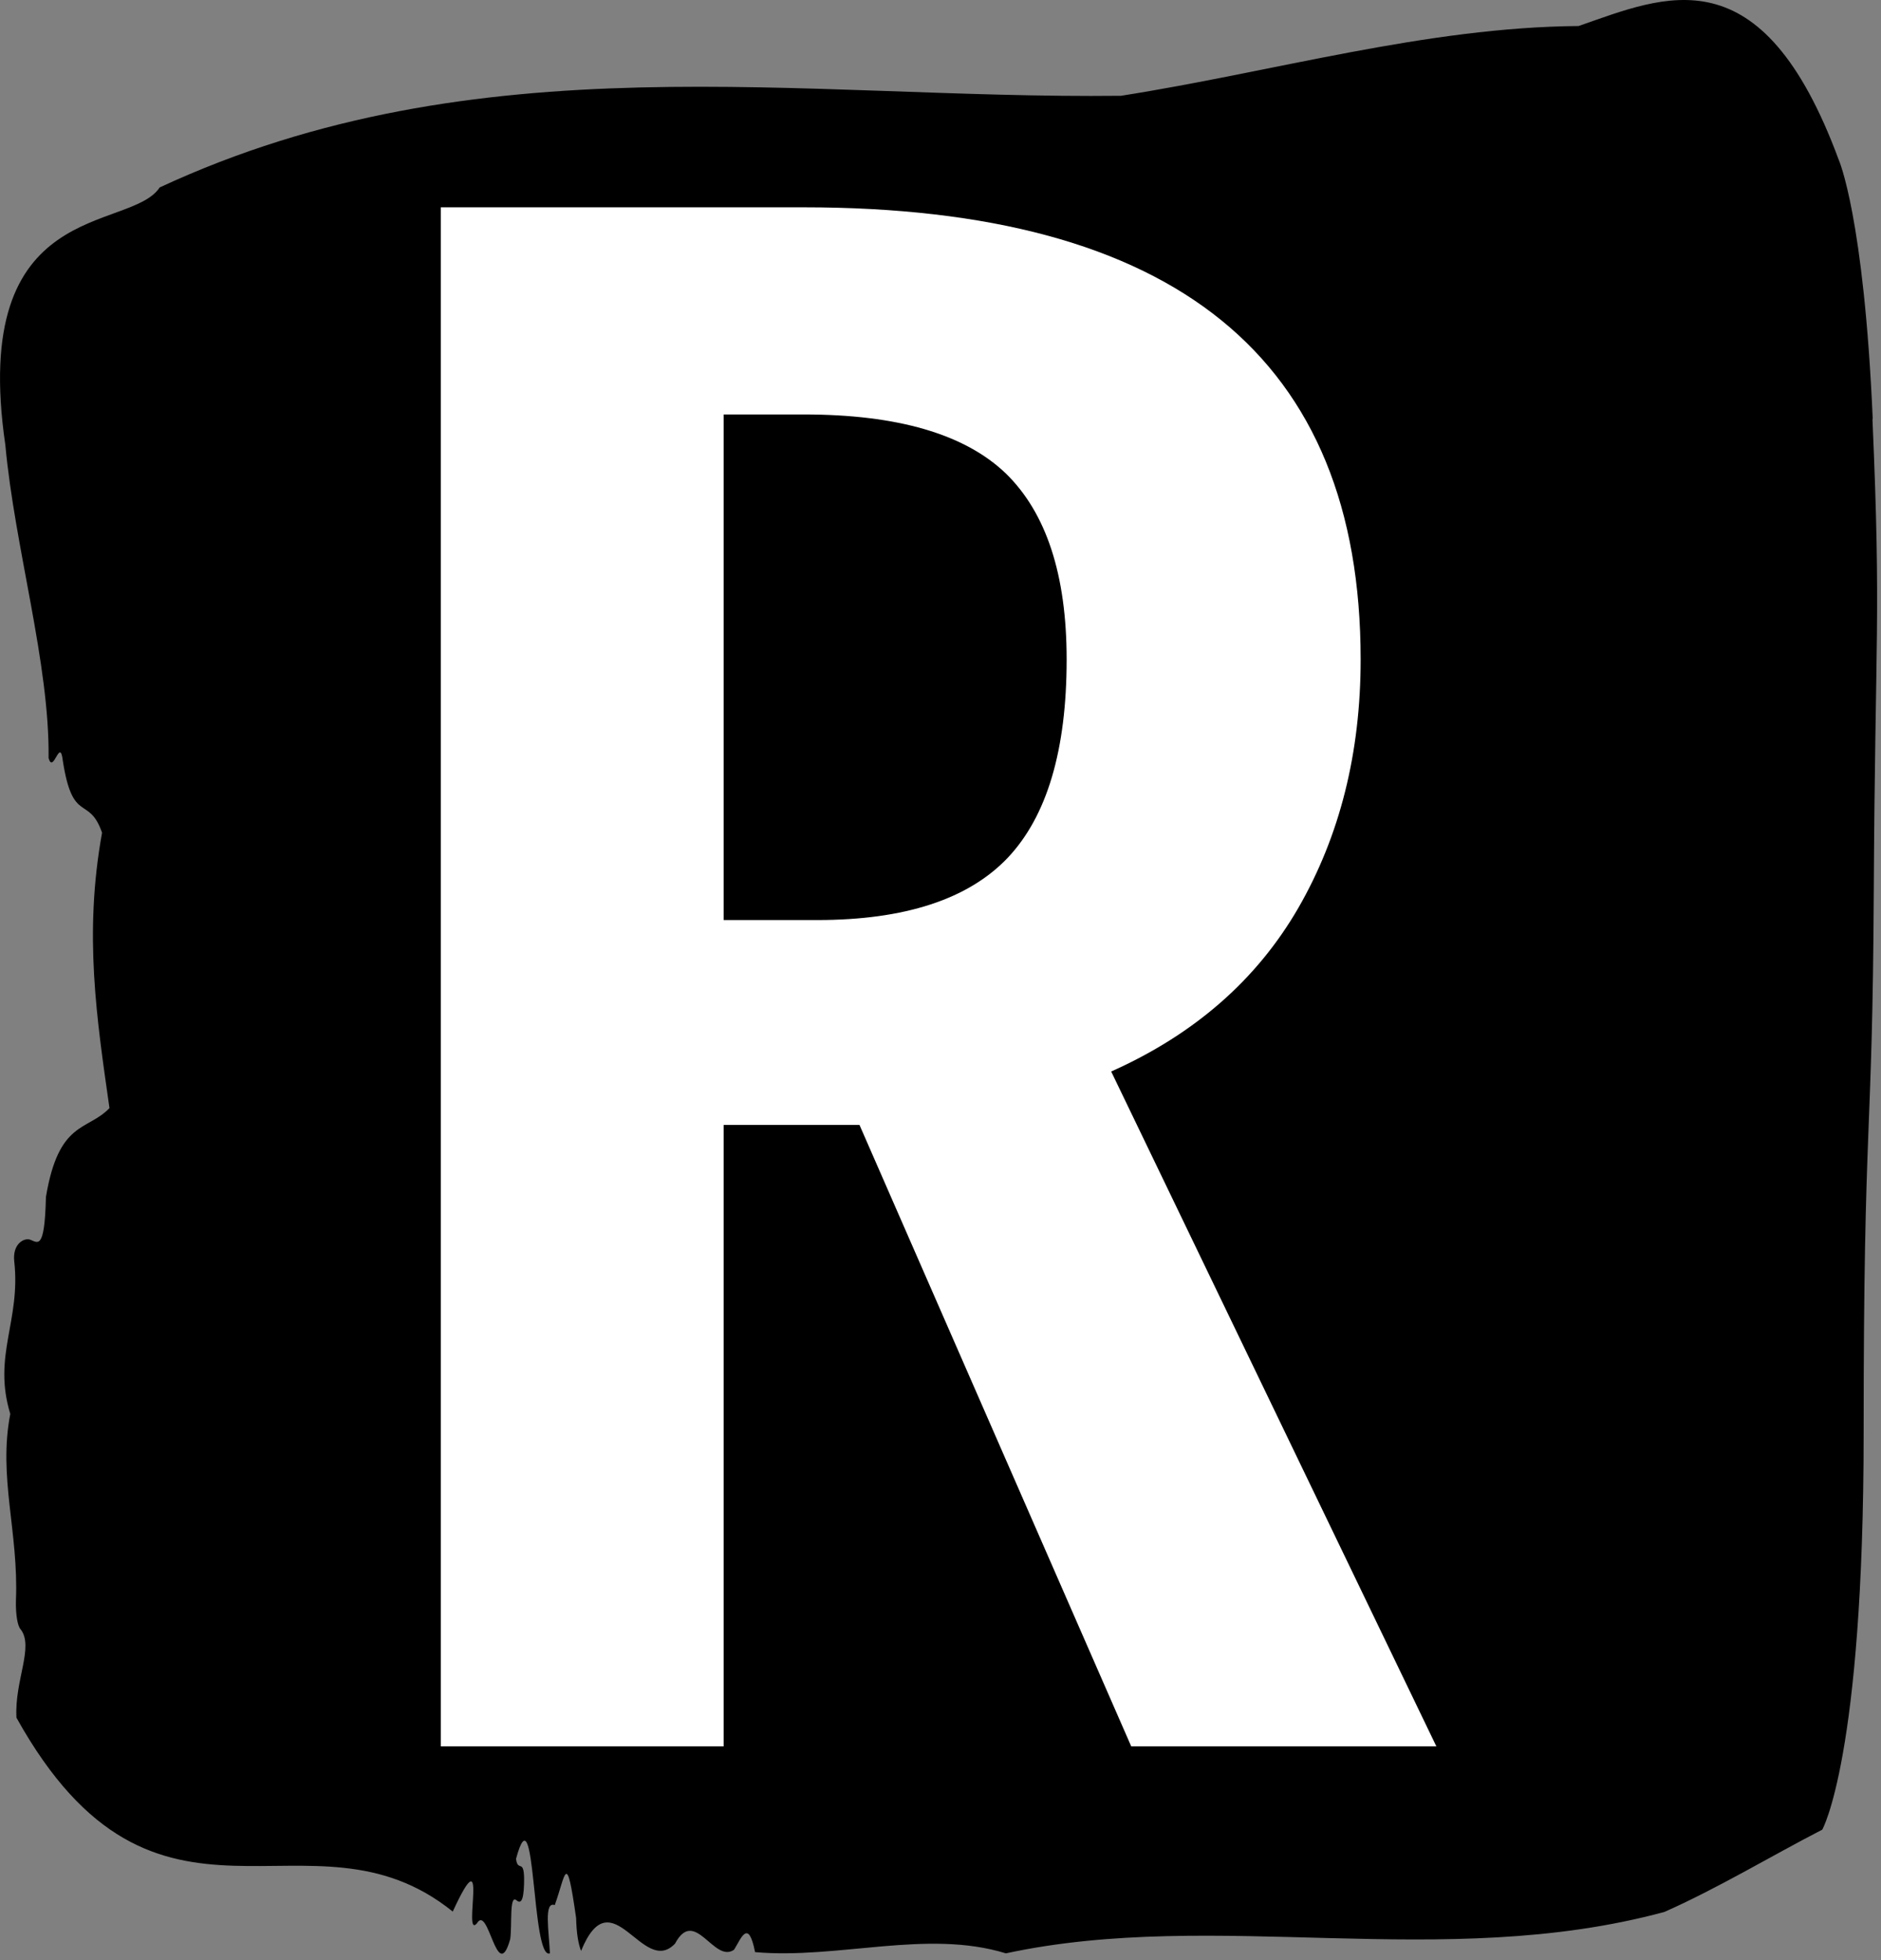 <svg xmlns="http://www.w3.org/2000/svg" version="1.1" xmlns:xlink="http://www.w3.org/1999/xlink" xmlns:svgjs="http://svgjs.dev/svgjs" width="2000" height="2084" viewBox="0 0 2000 2084"><rect x="0" y="0" width="2000" height="2084" fill="#808080" stroke="none"/><g transform="matrix(1,0,0,1,-2.054,-3.36)"><svg viewBox="0 0 238 248" data-background-color="#ffffff" preserveAspectRatio="xMidYMid meet" height="2084" width="2000" xmlns="http://www.w3.org/2000/svg" xmlns:xlink="http://www.w3.org/1999/xlink"><g id="tight-bounds" transform="matrix(1,0,0,1,0.245,0.4)"><svg viewBox="0 0 237.511 247.2" height="247.2" width="237.511"><g><svg viewBox="0 0 237.511 247.2" height="247.2" width="237.511"><g><svg viewBox="0 0 237.511 247.2" height="247.2" width="237.511"><g id="textblocktransform"><svg viewBox="0 0 237.511 247.2" height="247.2" width="237.511" id="textblock"><g><svg viewBox="0 0 237.511 247.2" height="247.2" width="237.511"><path d="M236.955 53.02C235.838 27.36 232.656 20.227 232.656 20.227 222.886-6.202 210.693-0.506 199.739 3.292 180.4 3.446 161.138 9.091 141.844 12.119 101.345 12.581 60.5 4.986 20.202 23.717 16.417 29.464-3.927 24.846 0.673 56.304 1.879 69.39 6.279 83.913 6.145 95.922 6.748 98.026 7.585 93.202 7.942 96.23 9.193 104.39 11.236 100.541 12.911 105.365 10.577 118.246 12.252 128.971 13.849 140.21 11.035 143.135 7.429 141.749 5.81 151.449 5.642 158.479 4.738 157.145 3.744 156.837 3.018 156.632 1.555 157.402 1.801 159.608 2.638 167.152-0.957 171.514 1.299 178.904-0.253 186.91 2.371 193.838 2.013 202.511 1.969 204.255 2.214 205.744 2.605 206.154 4.336 208.361 1.812 212.672 2.08 217.342 19.834 249.262 39.095 227.195 57.284 241.872 62.008 231.608 58.457 245.516 60.344 243.36 61.818 240.846 62.89 251.263 64.553 245.362 64.81 243.668 64.419 239.665 65.335 240.435 65.815 240.846 66.239 240.743 66.306 238.382 66.407 234.841 65.525 237.048 65.29 235.201 67.825 225.861 67.2 248.081 69.578 247.158 69.466 244.438 68.774 240.538 70.192 241.051 71.599 237.151 71.644 233.918 72.894 242.693 72.939 244.592 73.162 245.926 73.52 246.85 77.428 237.305 81.313 250.237 85.411 245.926 87.924 241.205 90.335 248.492 92.881 246.696 93.775 245.259 94.679 242.693 95.539 247.004 106.068 247.928 117.29 244.079 127.272 247.158 153.948 241.41 182.454 249.518 210.581 241.923 217.213 238.998 224.103 234.841 230.568 231.506 230.568 231.506 235.805 222.371 235.805 181.316S236.921 145.393 237.089 112.703C237.256 80.013 238.038 78.679 236.921 53.02Z" opacity="1" fill="#000000" data-fill-palette-color="tertiary"></path><g transform="matrix(1,0,0,1,55.768,26.231)"><svg width="125.974" viewBox="3 -34.55 22.35 34.55" height="194.739" data-palette-color="#ffffff"><path d="M25.35 0L18.5 0 12.4-13.95 11.8-13.95 9.35-13.95 9.35 0 3 0 3-34.55 11.15-34.55Q23.65-34.55 23.65-24.4L23.65-24.4Q23.65-21.25 22.25-18.82 20.85-16.4 18.05-15.15L18.05-15.15 25.35 0ZM11.45-18.55Q14.4-18.55 15.73-19.95 17.05-21.35 17.05-24.4L17.05-24.4Q17.05-27.25 15.68-28.58 14.3-29.9 11.15-29.9L11.15-29.9 9.35-29.9 9.35-18.55 11.45-18.55Z" opacity="1" transform="matrix(1,0,0,1,0,0)" fill="#ffffff" class="wordmark-text-0" data-fill-palette-color="quaternary" id="text-0"></path></svg></g></svg></g></svg></g></svg></g><g></g></svg></g><defs></defs></svg><rect width="237.511" height="247.2" fill="none" stroke="none" visibility="hidden"></rect></g></svg></g></svg>